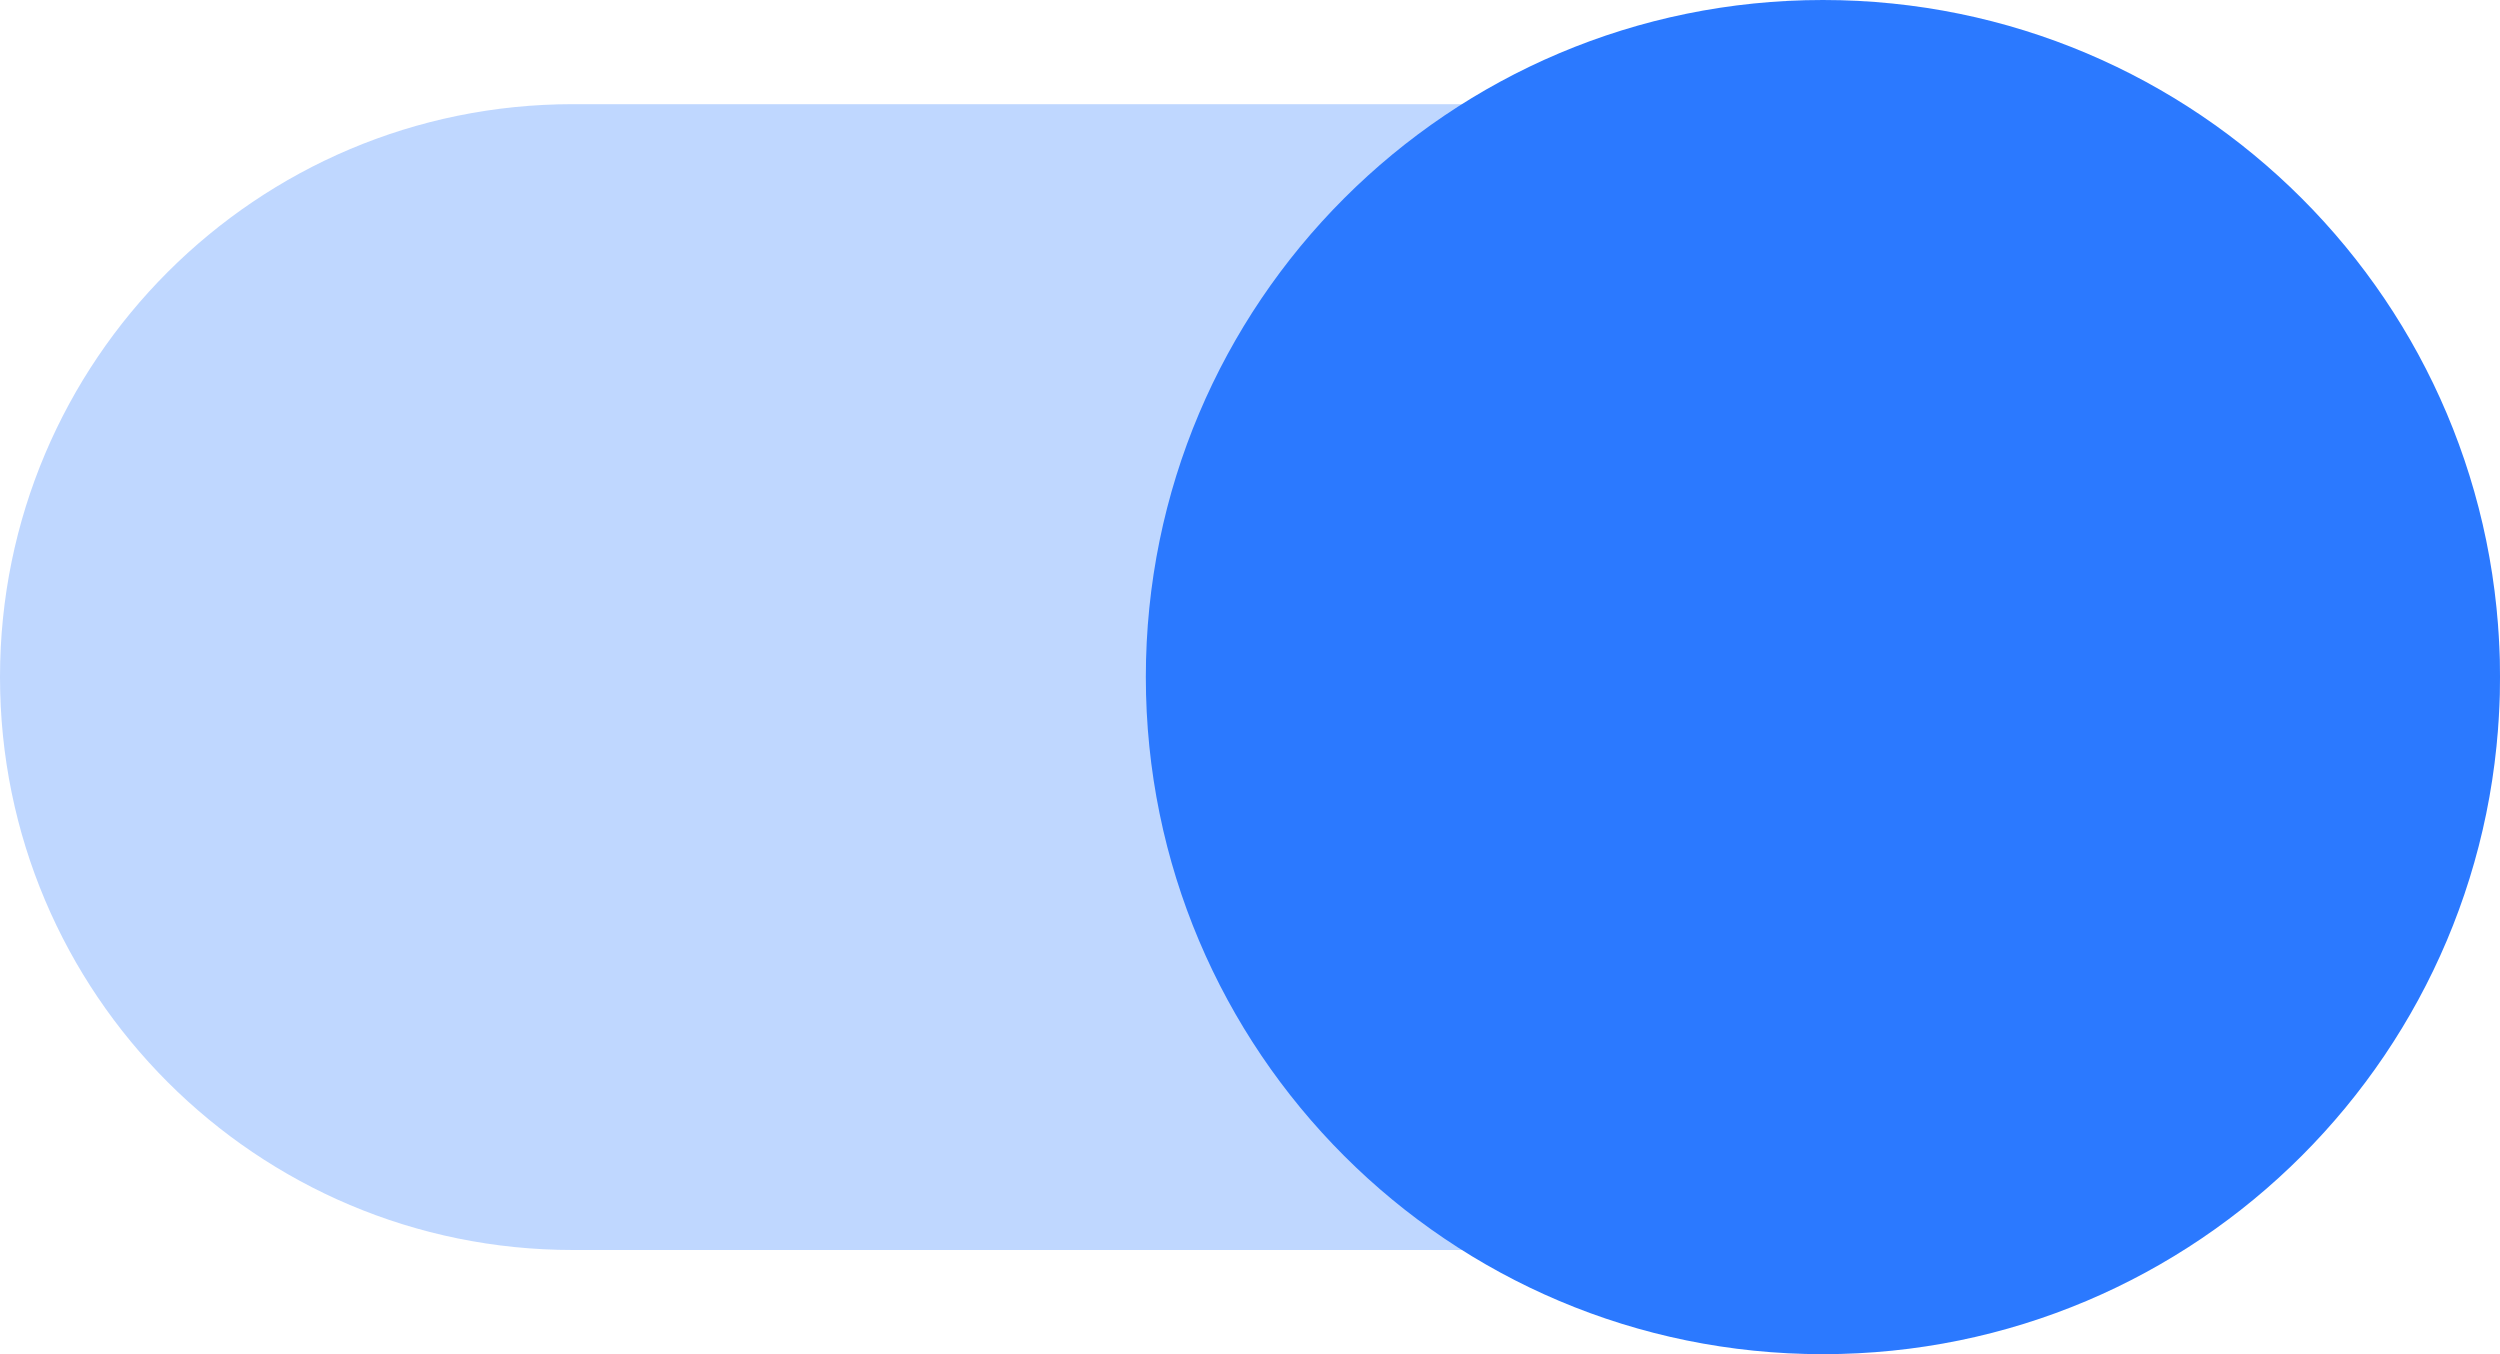 <svg width="24" height="13" viewBox="0 0 24 13" fill="none" xmlns="http://www.w3.org/2000/svg">
<path fill-rule="evenodd" clip-rule="evenodd" d="M0 6.5C0 3.462 2.462 1 5.5 1H18.5C21.538 1 24 3.462 24 6.5C24 9.538 21.538 12 18.5 12H5.5C2.462 12 0 9.538 0 6.5Z" fill="#2979FF" fill-opacity="0.3"/>
<path fill-rule="evenodd" clip-rule="evenodd" d="M11 6.5C11 2.91 13.91 0 17.5 0C21.09 0 24 2.91 24 6.5C24 10.09 21.09 13 17.5 13C13.91 13 11 10.09 11 6.5Z" fill="#2B79FF"/>
</svg>
